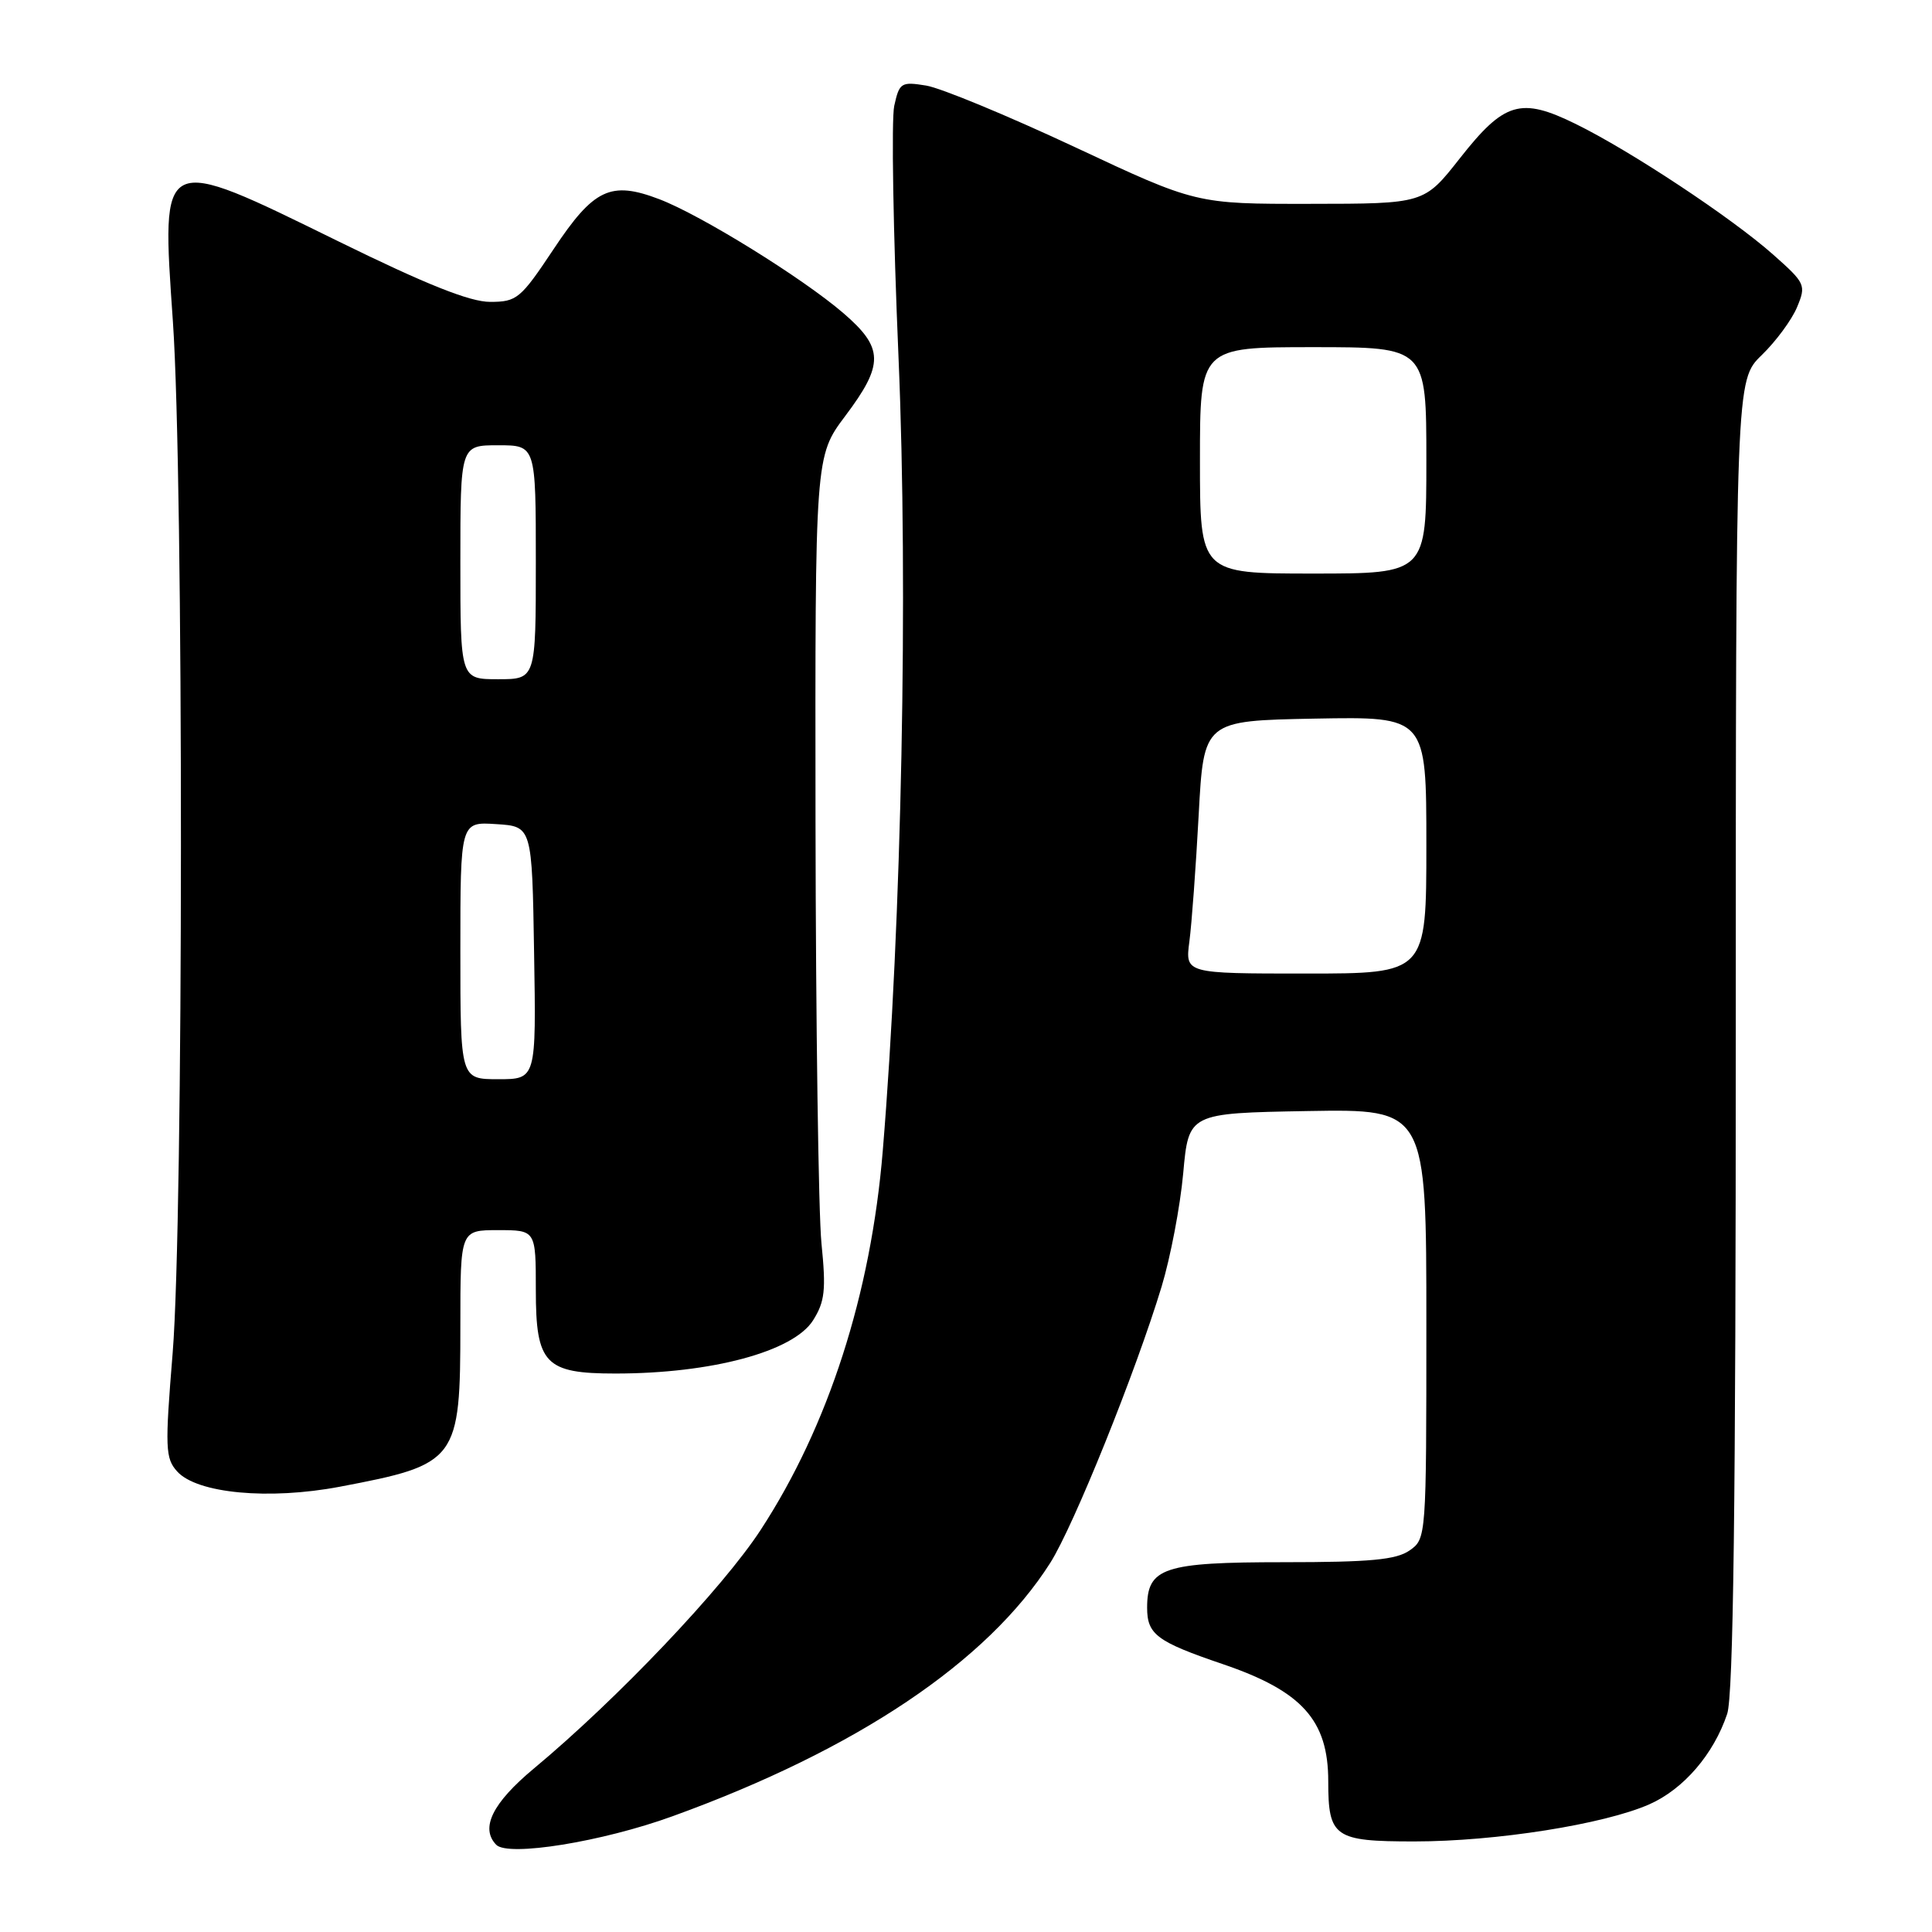 <?xml version="1.0" encoding="UTF-8" standalone="no"?>
<!DOCTYPE svg PUBLIC "-//W3C//DTD SVG 1.1//EN" "http://www.w3.org/Graphics/SVG/1.1/DTD/svg11.dtd" >
<svg xmlns="http://www.w3.org/2000/svg" xmlns:xlink="http://www.w3.org/1999/xlink" version="1.1" viewBox="0 0 256 256">
 <g >
 <path fill="currentColor"
d=" M 89.12 240.66 C 113.48 231.84 130.86 220.18 139.17 207.08 C 142.27 202.19 150.49 181.80 153.92 170.48 C 155.09 166.62 156.38 159.87 156.78 155.48 C 157.50 147.50 157.50 147.50 173.25 147.22 C 189.00 146.95 189.00 146.95 189.00 175.42 C 189.00 203.70 188.99 203.90 186.78 205.44 C 185.01 206.68 181.57 207.00 170.11 207.00 C 154.17 207.00 152.00 207.72 152.00 213.03 C 152.00 216.58 153.28 217.53 162.04 220.51 C 172.53 224.08 176.00 227.94 176.00 236.02 C 176.00 243.44 176.79 244.00 187.40 244.00 C 198.21 244.00 212.55 241.73 218.55 239.08 C 223.09 237.07 227.07 232.44 228.86 227.10 C 229.68 224.66 230.00 199.17 230.00 137.05 C 230.00 50.39 230.00 50.39 233.43 47.06 C 235.32 45.23 237.43 42.37 238.12 40.70 C 239.34 37.77 239.23 37.53 234.97 33.75 C 229.45 28.85 216.04 19.98 208.78 16.42 C 201.49 12.84 199.32 13.49 193.42 21.00 C 188.70 27.00 188.70 27.00 173.60 27.01 C 158.50 27.03 158.50 27.03 142.38 19.47 C 133.51 15.32 124.67 11.66 122.73 11.34 C 119.40 10.80 119.17 10.95 118.49 14.03 C 118.10 15.83 118.35 30.84 119.06 47.40 C 120.36 78.03 119.48 122.14 116.97 152.50 C 115.41 171.45 109.76 188.98 100.80 202.71 C 95.76 210.44 81.78 225.15 70.75 234.33 C 65.25 238.91 63.61 242.23 65.75 244.44 C 67.31 246.06 79.79 244.05 89.12 240.66 Z  M 45.02 197.00 C 60.66 194.03 61.00 193.57 61.00 175.55 C 61.00 163.00 61.00 163.00 66.00 163.00 C 71.00 163.00 71.00 163.00 71.00 170.94 C 71.00 180.72 72.22 182.00 81.54 182.00 C 94.30 182.00 105.11 179.09 107.73 174.96 C 109.30 172.47 109.47 170.94 108.85 164.77 C 108.45 160.77 108.10 135.66 108.06 108.97 C 108.00 60.45 108.00 60.45 112.00 55.12 C 117.15 48.27 117.11 46.11 111.75 41.49 C 106.33 36.83 92.89 28.50 87.35 26.39 C 80.92 23.94 78.68 25.00 73.35 33.02 C 68.97 39.60 68.49 40.00 64.94 40.00 C 62.26 40.00 56.49 37.70 44.88 32.00 C 21.06 20.31 21.36 20.17 22.91 42.61 C 24.35 63.37 24.32 161.47 22.88 179.25 C 21.85 191.89 21.90 193.23 23.48 194.98 C 26.11 197.89 35.63 198.78 45.02 197.00 Z  M 157.60 124.75 C 157.91 122.41 158.46 114.88 158.83 108.00 C 159.50 95.50 159.50 95.50 174.25 95.22 C 189.00 94.95 189.00 94.95 189.00 111.97 C 189.00 129.00 189.00 129.00 173.02 129.00 C 157.04 129.00 157.04 129.00 157.60 124.75 Z  M 159.00 61.00 C 159.00 46.00 159.00 46.00 174.00 46.00 C 189.00 46.00 189.00 46.00 189.00 61.00 C 189.00 76.00 189.00 76.00 174.00 76.00 C 159.00 76.00 159.00 76.00 159.00 61.00 Z  M 61.00 125.95 C 61.00 108.89 61.00 108.89 65.75 109.20 C 70.50 109.50 70.50 109.50 70.77 126.25 C 71.05 143.00 71.05 143.00 66.02 143.00 C 61.00 143.00 61.00 143.00 61.00 125.95 Z  M 61.00 74.50 C 61.00 59.00 61.00 59.00 66.00 59.00 C 71.00 59.00 71.00 59.00 71.00 74.50 C 71.00 90.00 71.00 90.00 66.00 90.00 C 61.00 90.00 61.00 90.00 61.00 74.50 Z "/>
</g>
</svg>